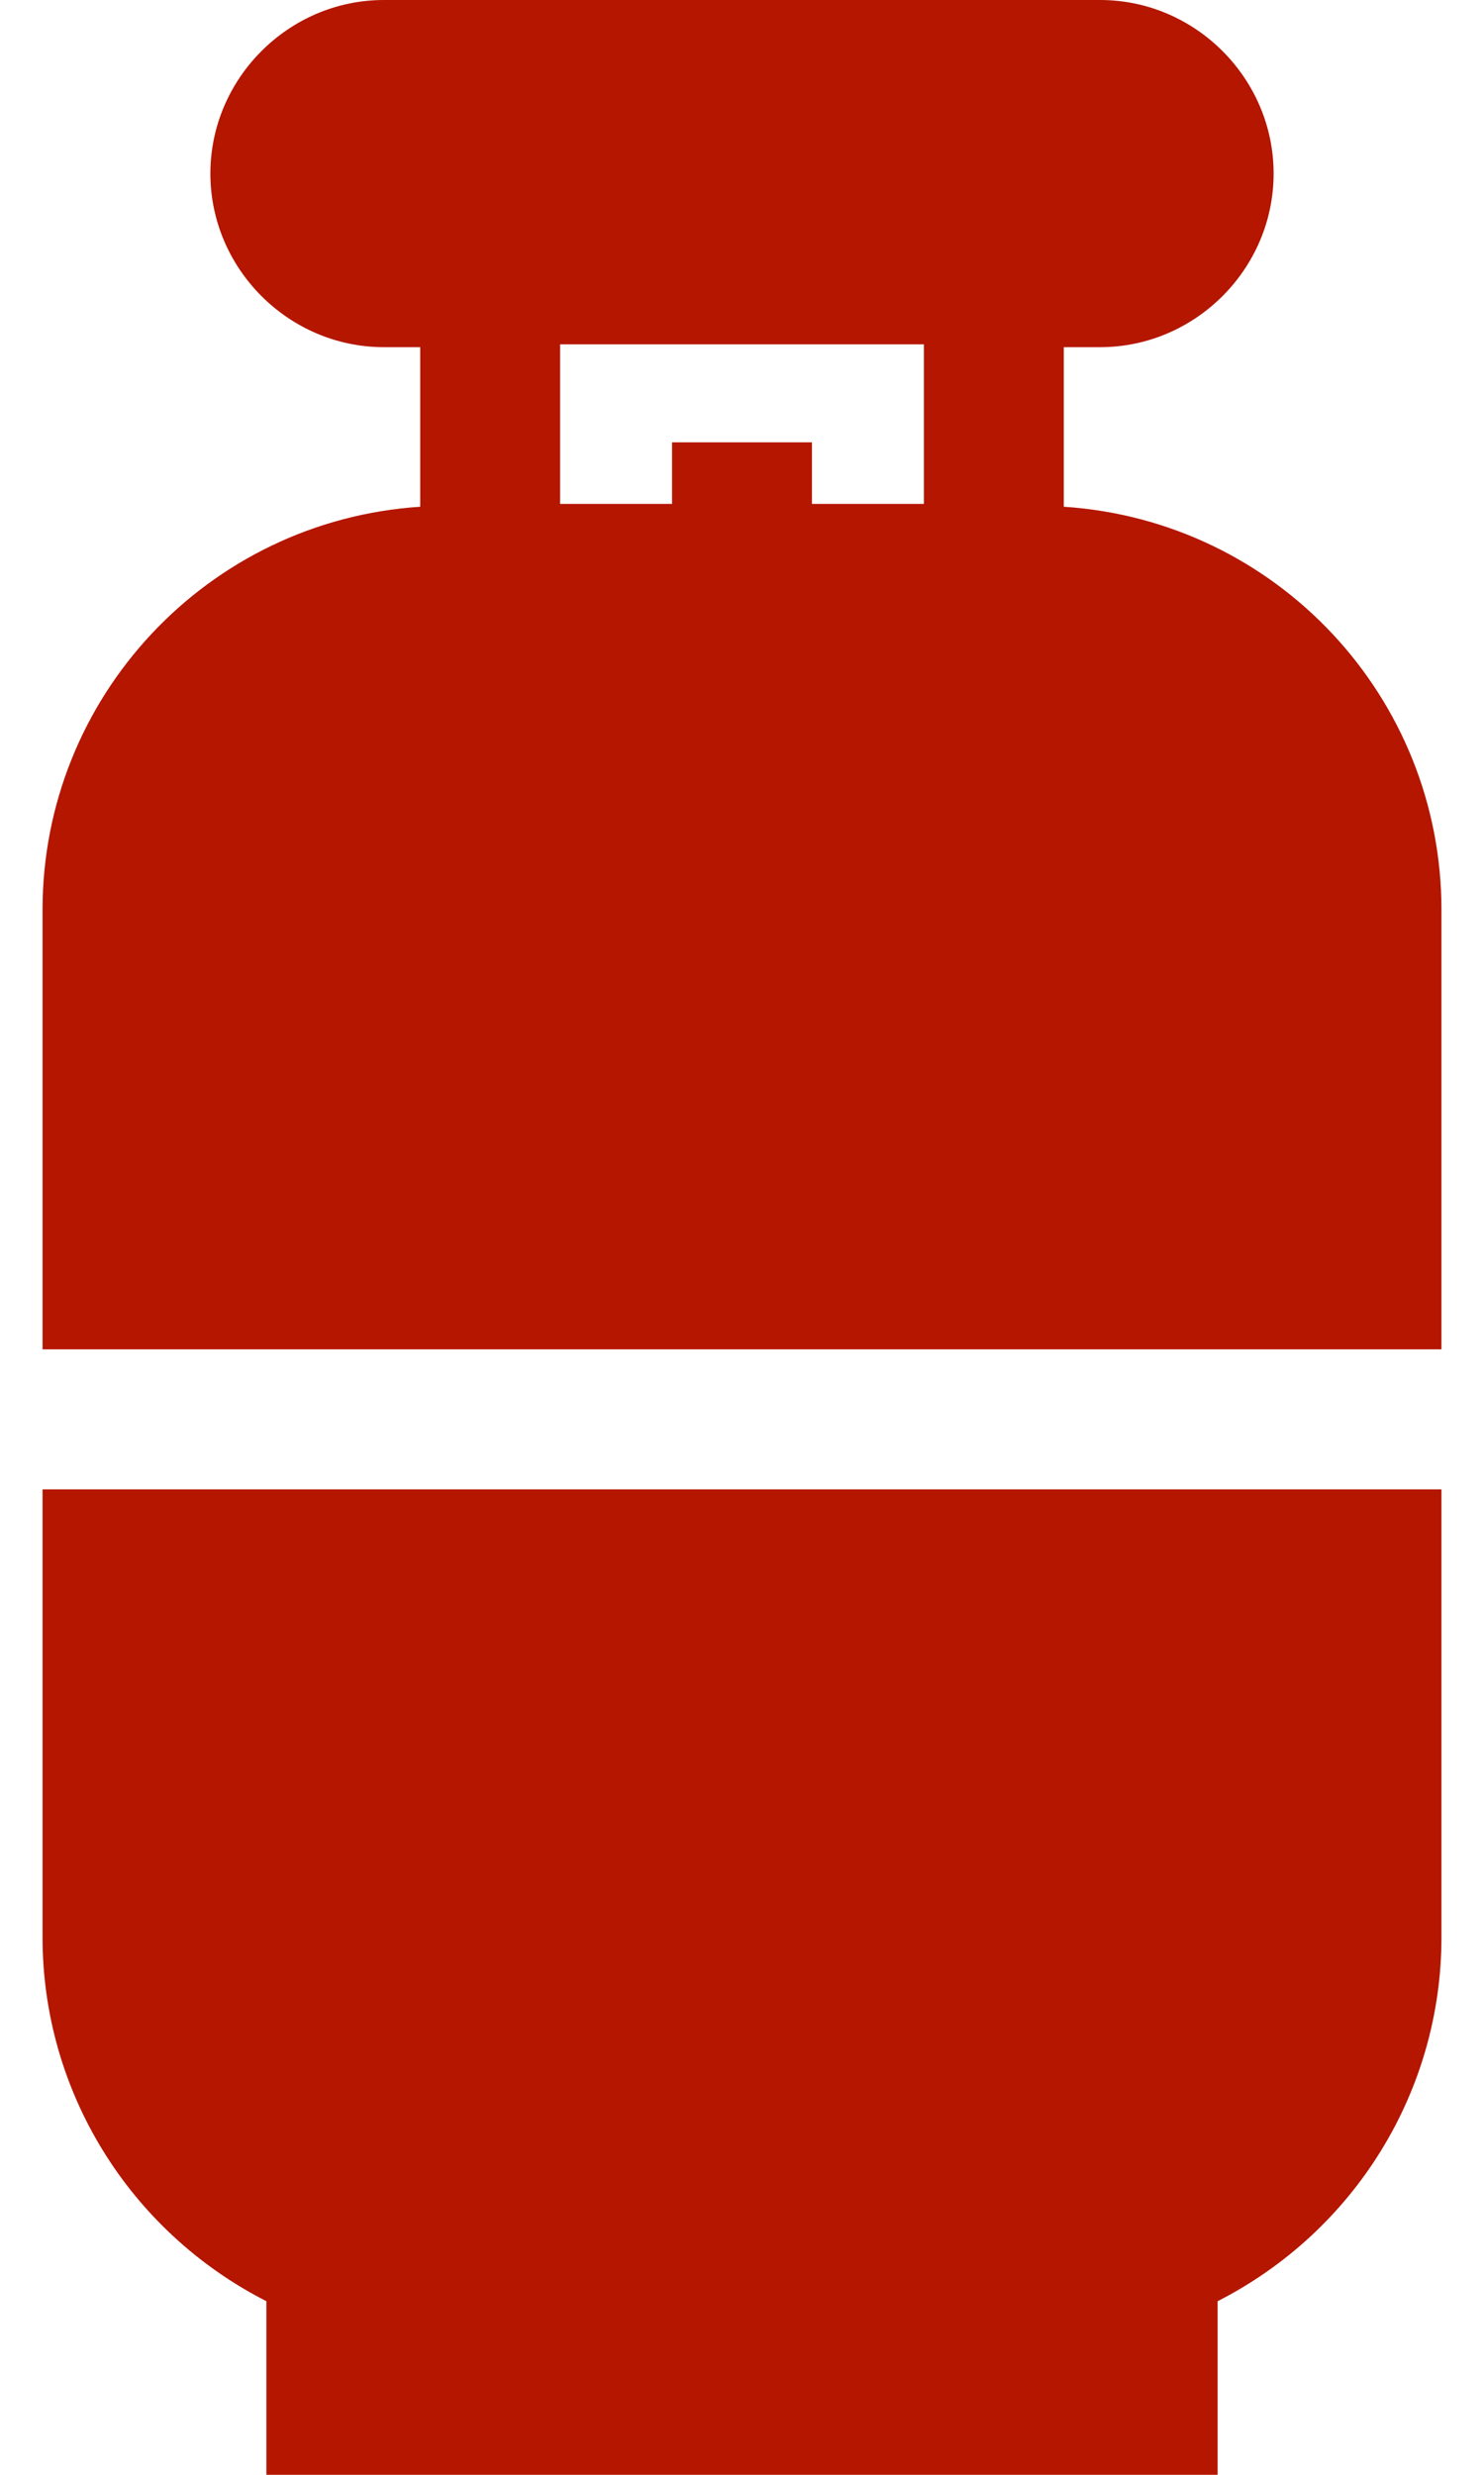 <svg width="30" height="50" viewBox="0 0 30 50" fill="none" xmlns="http://www.w3.org/2000/svg">
<path d="M21.505 10.238V7.014H22.24C24.163 7.014 25.747 5.43 25.747 3.507C25.747 1.584 24.163 0 22.24 0H7.76C5.837 0 4.253 1.584 4.253 3.507C4.253 5.43 5.837 7.014 7.76 7.014H8.495V10.238C4.197 10.52 0.86 14.084 0.86 18.382V27.262H29.14V18.382C29.14 14.084 25.803 10.52 21.505 10.238ZM18.677 10.181H16.414V8.937H13.586V10.181H11.323V6.957H18.677V10.181Z" fill="#B51600"/>
<path d="M0.86 30.09V39.14C0.86 42.251 2.613 45.079 5.385 46.493V50H24.615V46.493C27.387 45.079 29.14 42.251 29.14 39.14V30.09H0.86Z" fill="#B51600"/>
</svg>
